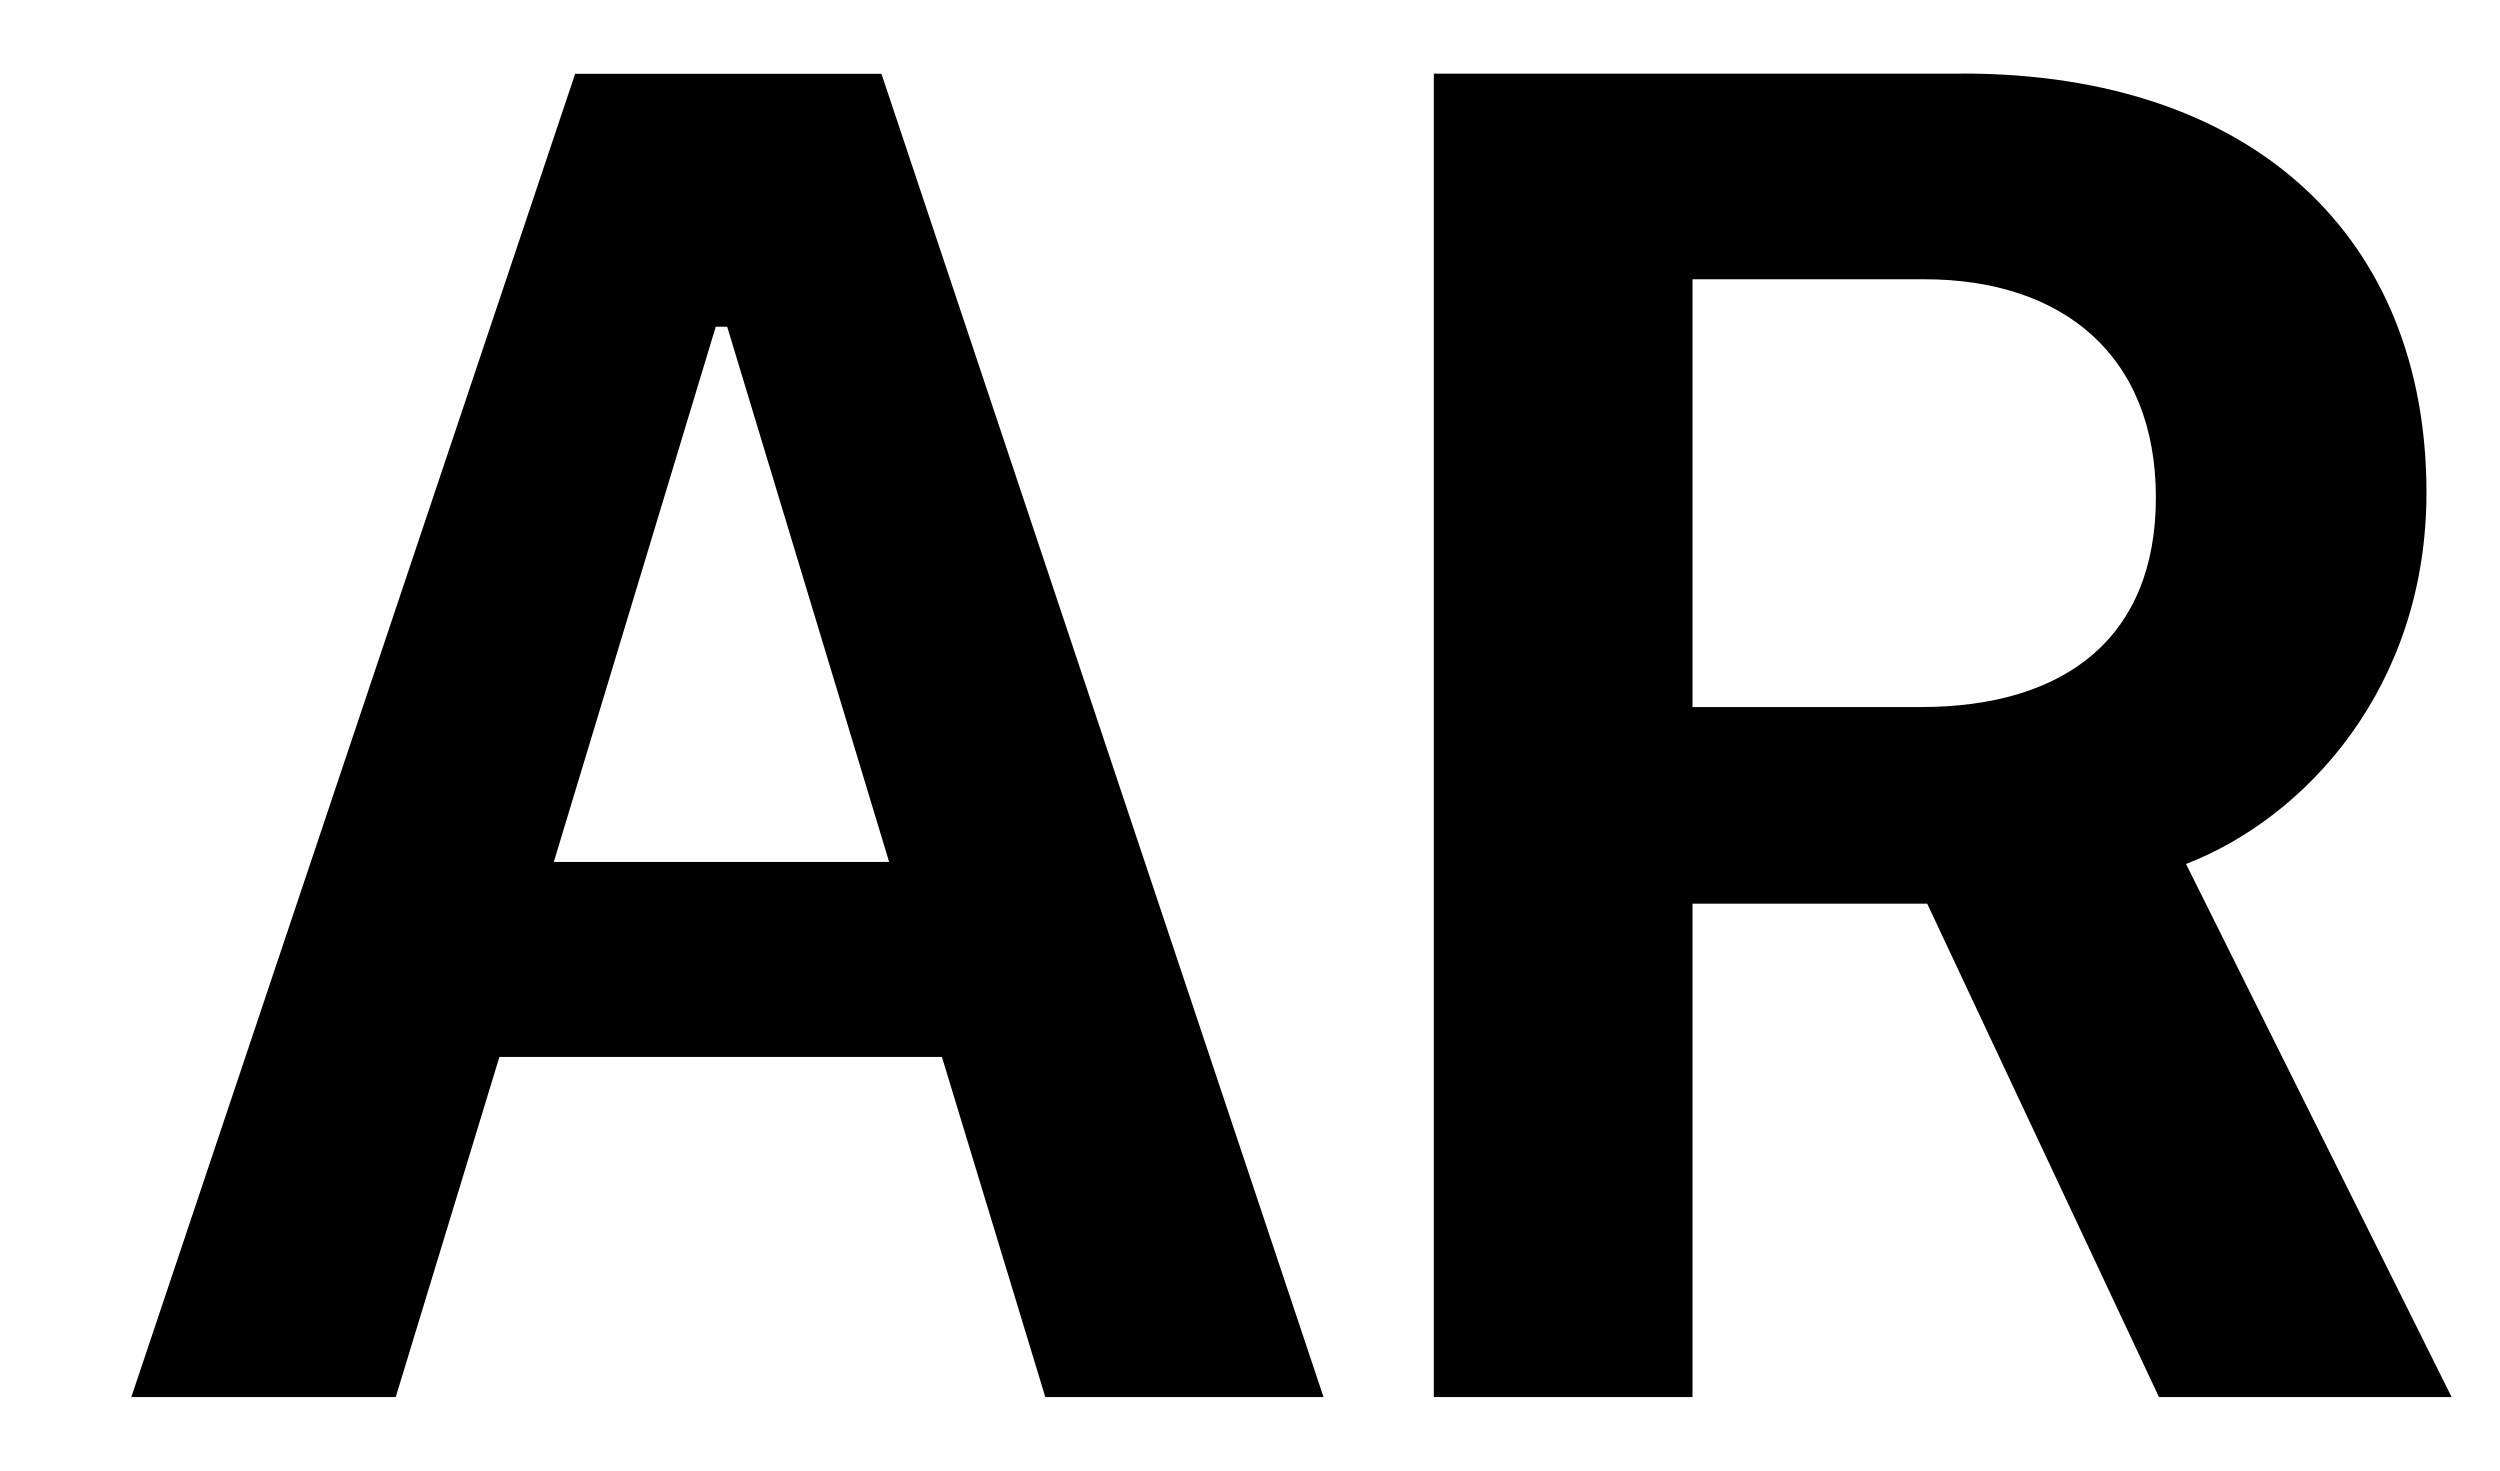 ﻿<?xml version="1.0" encoding="utf-8"?>
<svg version="1.1" xmlns:xlink="http://www.w3.org/1999/xlink" width="17px" height="10px" xmlns="http://www.w3.org/2000/svg">
  <defs>
    <pattern id="BGPattern" patternUnits="userSpaceOnUse" alignment="0 0" imageRepeat="None" />
    <mask fill="white" id="Clip4765">
      <path d="M 2.692 9.5  L 2.691 9.5  L 3.396 7.187  L 6.405 7.187  L 7.108 9.5  L 9 9.5  L 5.994 0.502  L 3.911 0.502  L 0.893 9.5  L 2.692 9.5  Z M 4.867 2.222  L 4.945 2.222  L 6.046 5.861  L 3.766 5.861  L 4.867 2.222  Z M 13.343 0.5  L 13.343 0.501  L 9.75 0.501  L 9.75 9.5  L 11.509 9.5  L 11.509 6.145  L 13.105 6.145  L 14.681 9.5  L 16.671 9.5  L 14.865 5.875  C 15.683 5.559  16.5 4.668  16.5 3.35  C 16.5 1.63  15.34 0.5  13.343 0.5  Z M 11.509 4.808  L 11.509 4.806  L 11.509 1.899  L 13.085 1.899  C 14.03 1.899  14.66 2.42  14.66 3.383  C 14.66 4.332  14.048 4.808  13.059 4.808  L 11.509 4.808  Z " fill-rule="evenodd" />
    </mask>
  </defs>
  <g transform="matrix(1 0 0 1 -3 -4 )">
    <path d="M 2.692 9.5  L 2.691 9.5  L 3.396 7.187  L 6.405 7.187  L 7.108 9.5  L 9 9.5  L 5.994 0.502  L 3.911 0.502  L 0.893 9.5  L 2.692 9.5  Z M 4.867 2.222  L 4.945 2.222  L 6.046 5.861  L 3.766 5.861  L 4.867 2.222  Z M 13.343 0.5  L 13.343 0.501  L 9.75 0.501  L 9.75 9.5  L 11.509 9.5  L 11.509 6.145  L 13.105 6.145  L 14.681 9.5  L 16.671 9.5  L 14.865 5.875  C 15.683 5.559  16.5 4.668  16.5 3.35  C 16.5 1.63  15.34 0.5  13.343 0.5  Z M 11.509 4.808  L 11.509 4.806  L 11.509 1.899  L 13.085 1.899  C 14.03 1.899  14.66 2.42  14.66 3.383  C 14.66 4.332  14.048 4.808  13.059 4.808  L 11.509 4.808  Z " fill-rule="nonzero" fill="rgba(0, 0, 0, 1)" stroke="none" transform="matrix(1 0 0 1 3 4 )" class="fill" />
    <path d="M 2.692 9.5  L 2.691 9.5  L 3.396 7.187  L 6.405 7.187  L 7.108 9.5  L 9 9.5  L 5.994 0.502  L 3.911 0.502  L 0.893 9.5  L 2.692 9.5  Z " stroke-width="0" stroke-dasharray="0" stroke="rgba(255, 255, 255, 0)" fill="none" transform="matrix(1 0 0 1 3 4 )" class="stroke" mask="url(#Clip4765)" />
    <path d="M 4.867 2.222  L 4.945 2.222  L 6.046 5.861  L 3.766 5.861  L 4.867 2.222  Z " stroke-width="0" stroke-dasharray="0" stroke="rgba(255, 255, 255, 0)" fill="none" transform="matrix(1 0 0 1 3 4 )" class="stroke" mask="url(#Clip4765)" />
    <path d="M 13.343 0.5  L 13.343 0.501  L 9.75 0.501  L 9.75 9.5  L 11.509 9.5  L 11.509 6.145  L 13.105 6.145  L 14.681 9.5  L 16.671 9.5  L 14.865 5.875  C 15.683 5.559  16.5 4.668  16.5 3.35  C 16.5 1.63  15.34 0.5  13.343 0.5  Z " stroke-width="0" stroke-dasharray="0" stroke="rgba(255, 255, 255, 0)" fill="none" transform="matrix(1 0 0 1 3 4 )" class="stroke" mask="url(#Clip4765)" />
    <path d="M 11.509 4.808  L 11.509 4.806  L 11.509 1.899  L 13.085 1.899  C 14.03 1.899  14.66 2.42  14.66 3.383  C 14.66 4.332  14.048 4.808  13.059 4.808  L 11.509 4.808  Z " stroke-width="0" stroke-dasharray="0" stroke="rgba(255, 255, 255, 0)" fill="none" transform="matrix(1 0 0 1 3 4 )" class="stroke" mask="url(#Clip4765)" />
  </g>
</svg>